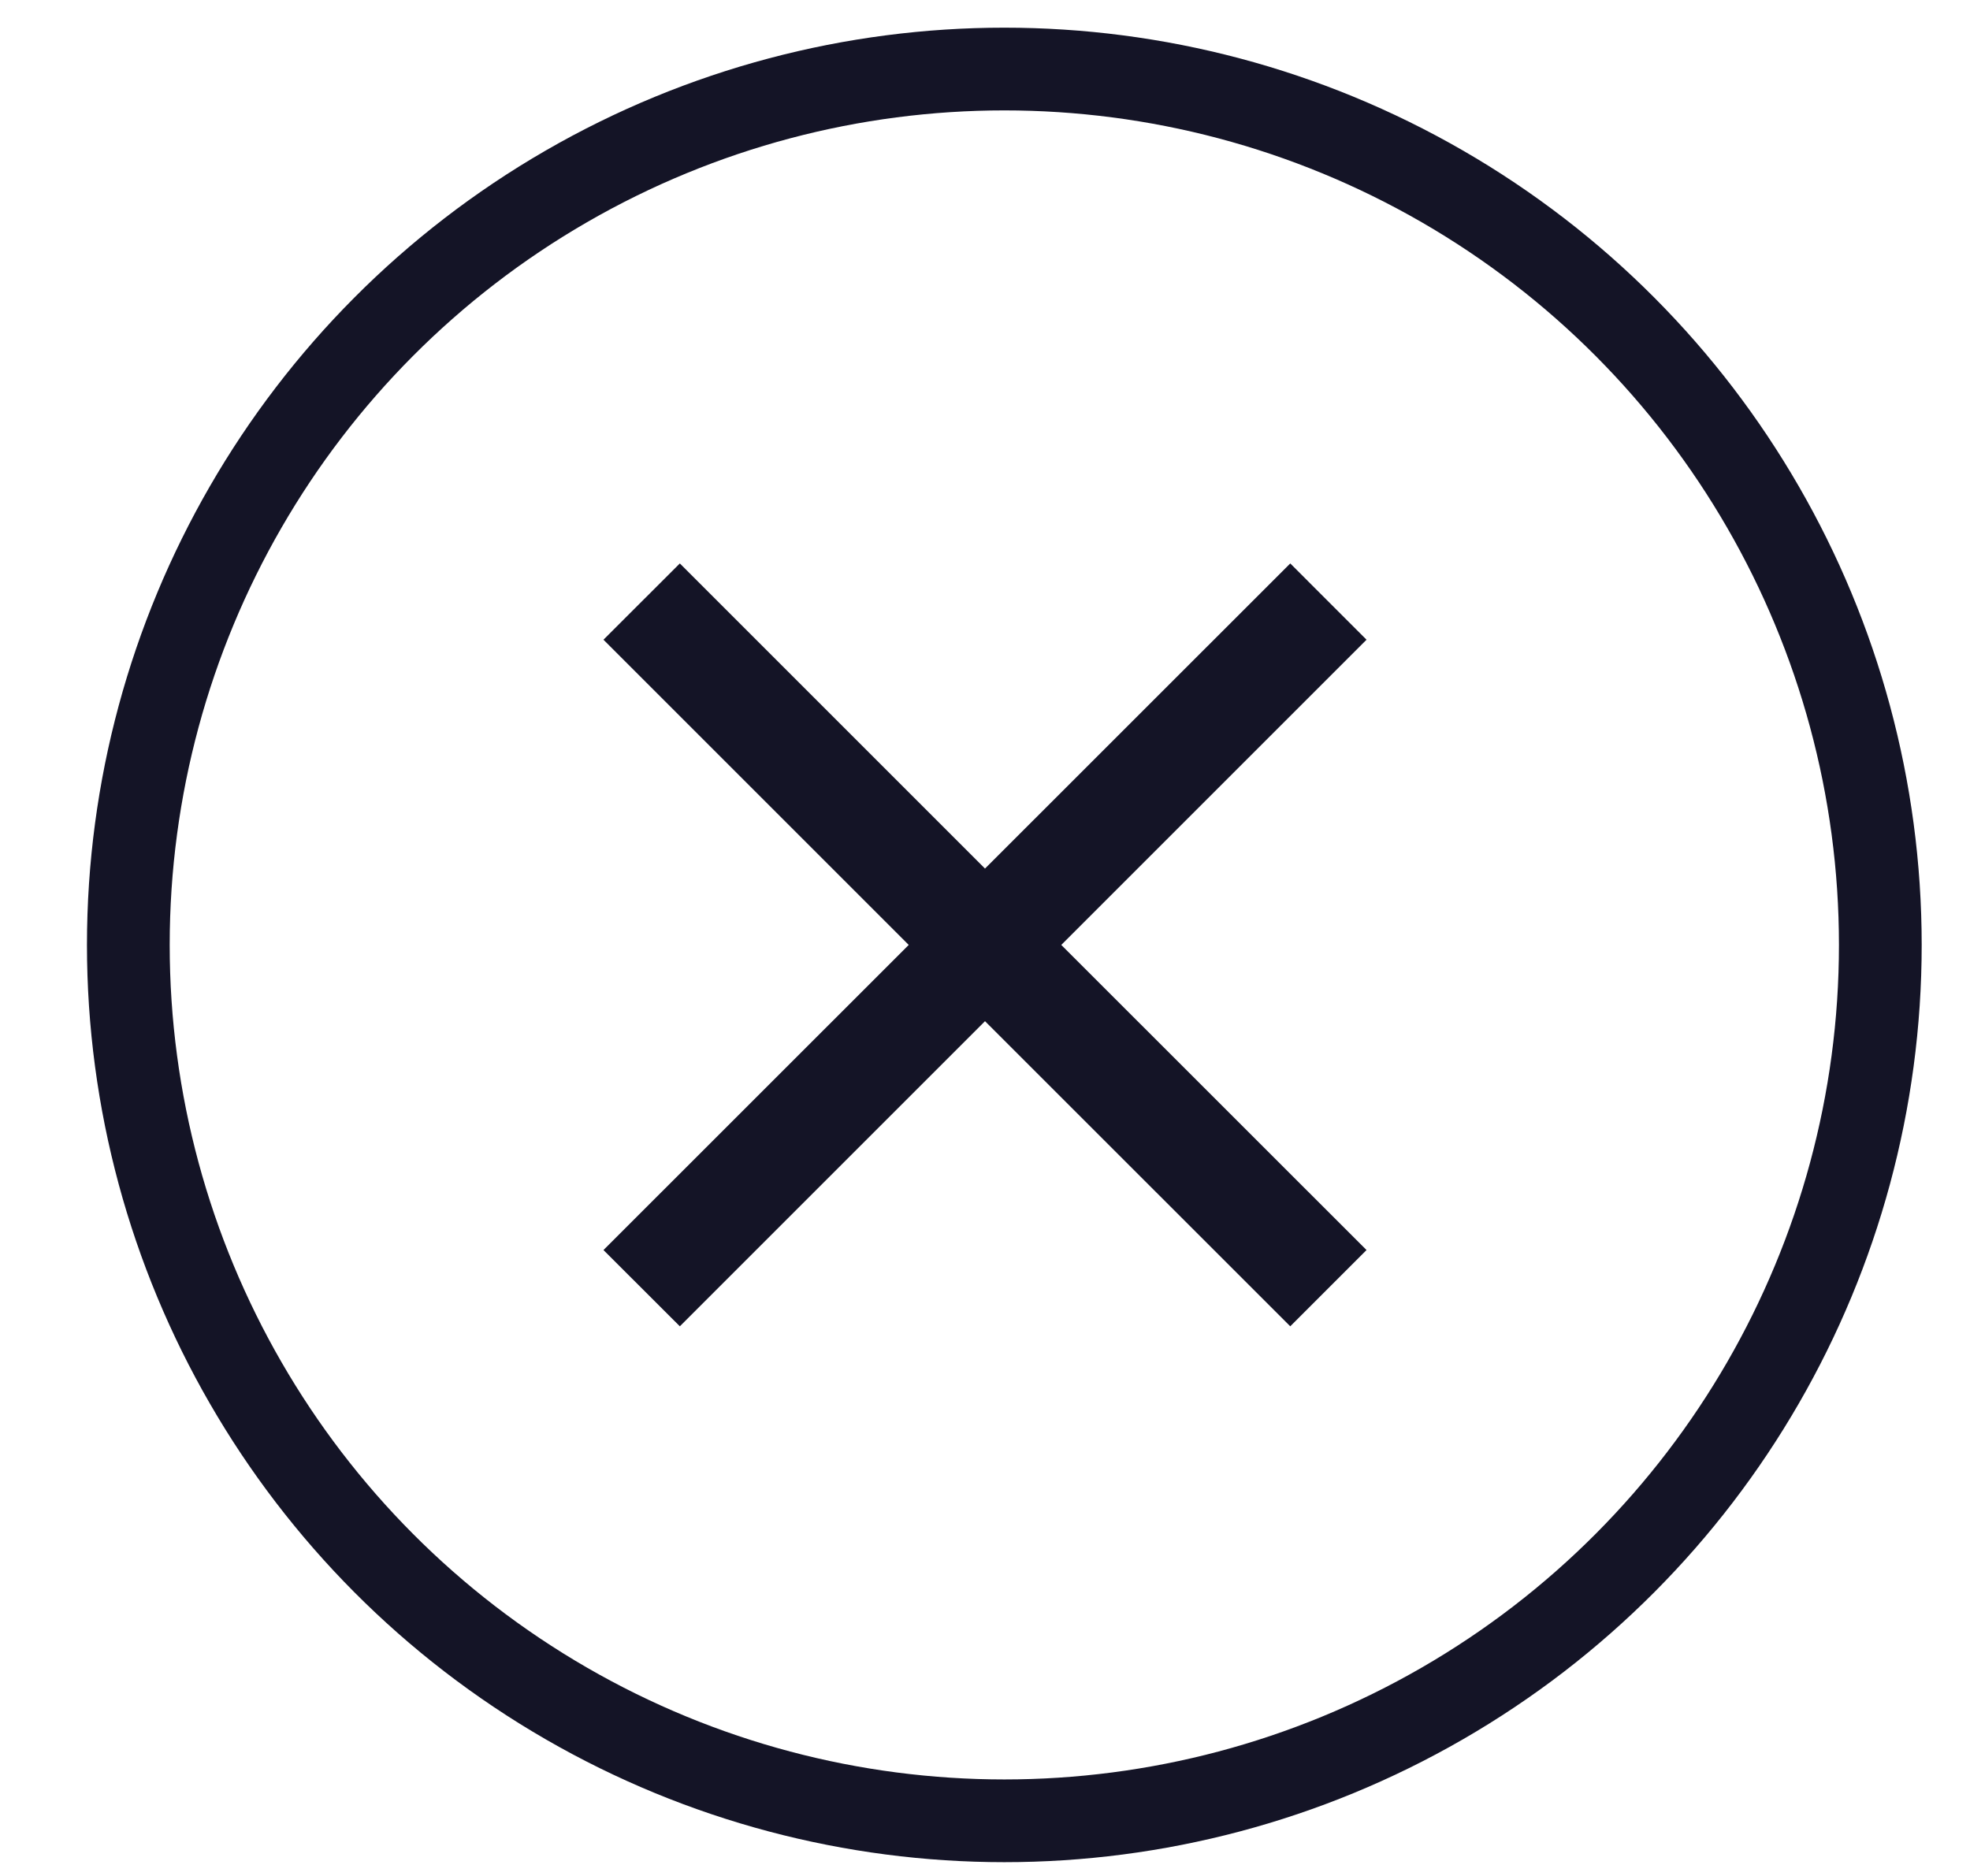<svg width="21" height="20" viewBox="0 0 21 20" fill="none" xmlns="http://www.w3.org/2000/svg">
<circle cx="8.897" cy="8.897" r="9.338" transform="matrix(1 0 0 -1 1.809 18.971)" stroke="#141426" stroke-width="0.882"/>
<path d="M7.247 14.14L6.433 13.327L9.687 10.074L6.433 6.82L7.247 6.007L10.5 9.26L13.754 6.007L14.567 6.82L11.313 10.074L14.567 13.327L13.754 14.14L10.5 10.887L7.247 14.14Z" fill="#141426"/>
</svg>
